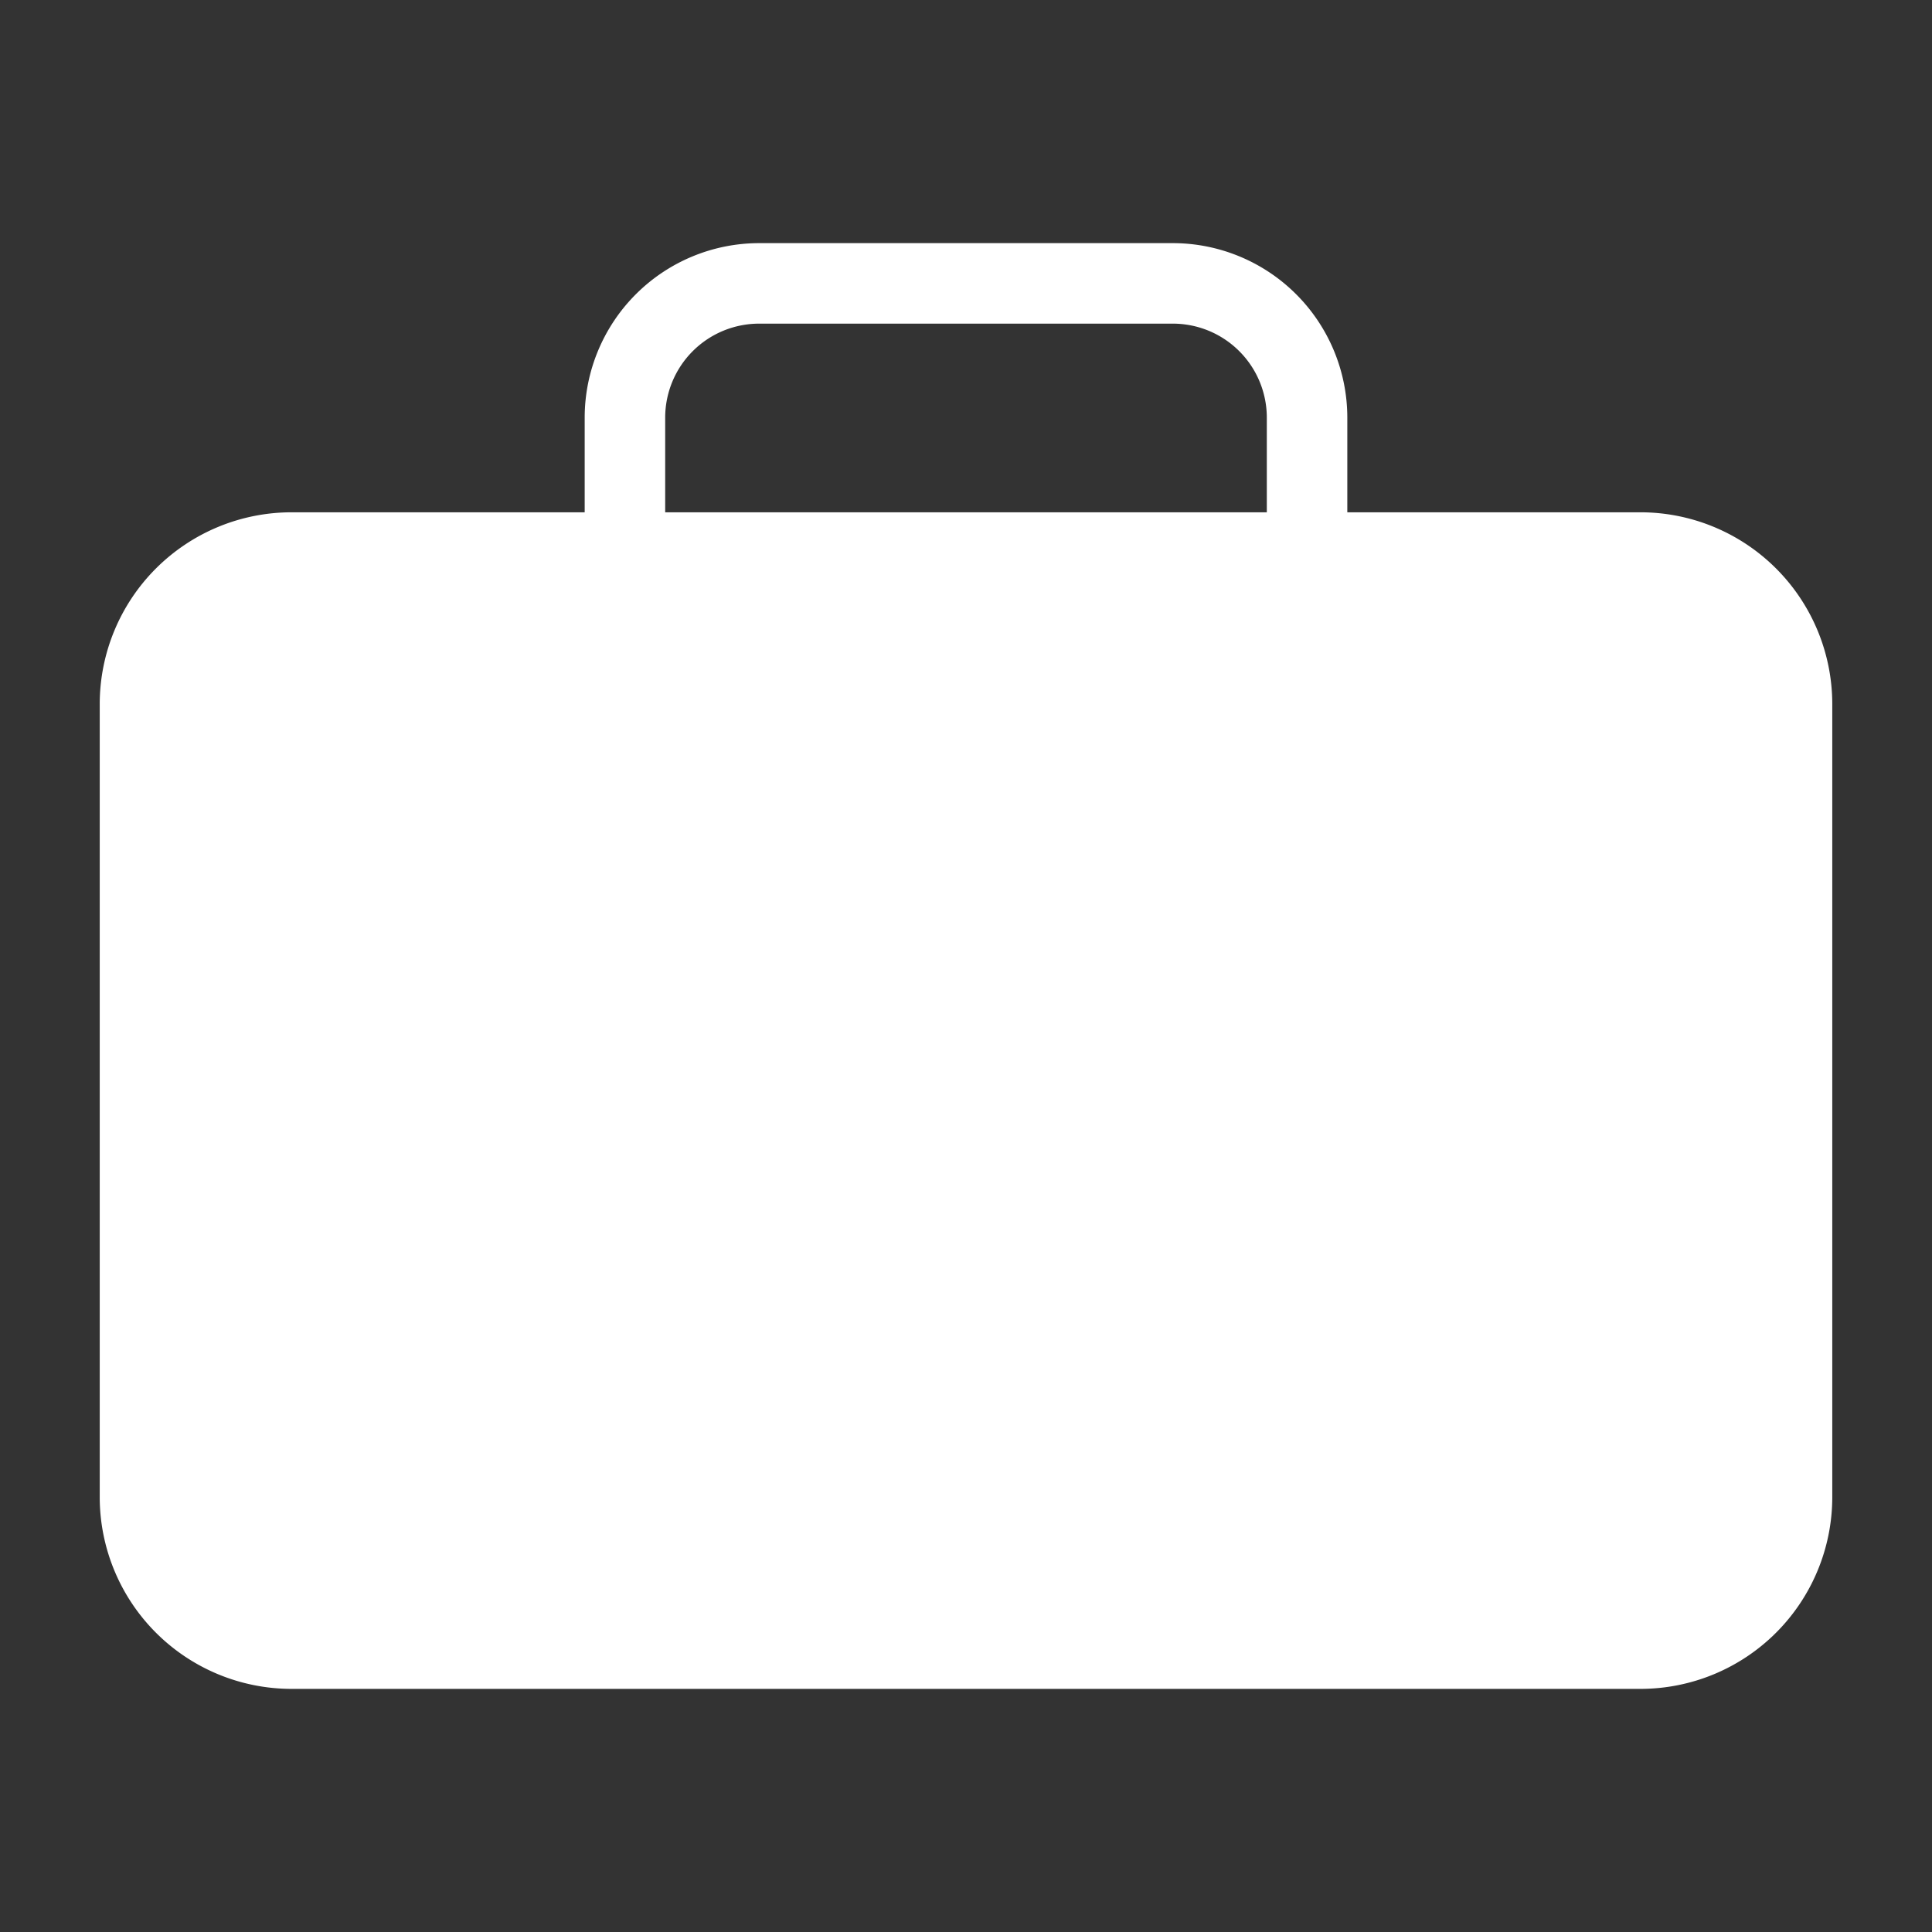 <svg height='100px' width='100px'  fill="#ffffff" xmlns="http://www.w3.org/2000/svg" data-name="Layer 1" viewBox="0 0 144 144" x="0px" y="0px"><rect x="0" y="0" width="144" height="144" fill="#333333" stroke="none"/><path d="M122.287,38.184H100.421V31.122a13.014,13.014,0,0,0-13-13H56.579a13.014,13.014,0,0,0-13,13v7.062H21.713a14.3,14.3,0,0,0-14.28,14.28V111.6a14.3,14.3,0,0,0,14.28,14.279H122.287a14.3,14.3,0,0,0,14.28-14.279V52.464A14.3,14.3,0,0,0,122.287,38.184Zm-27.866,0H49.579V31.122a7.008,7.008,0,0,1,7-7H87.421a7.008,7.008,0,0,1,7,7Z"></path></svg>